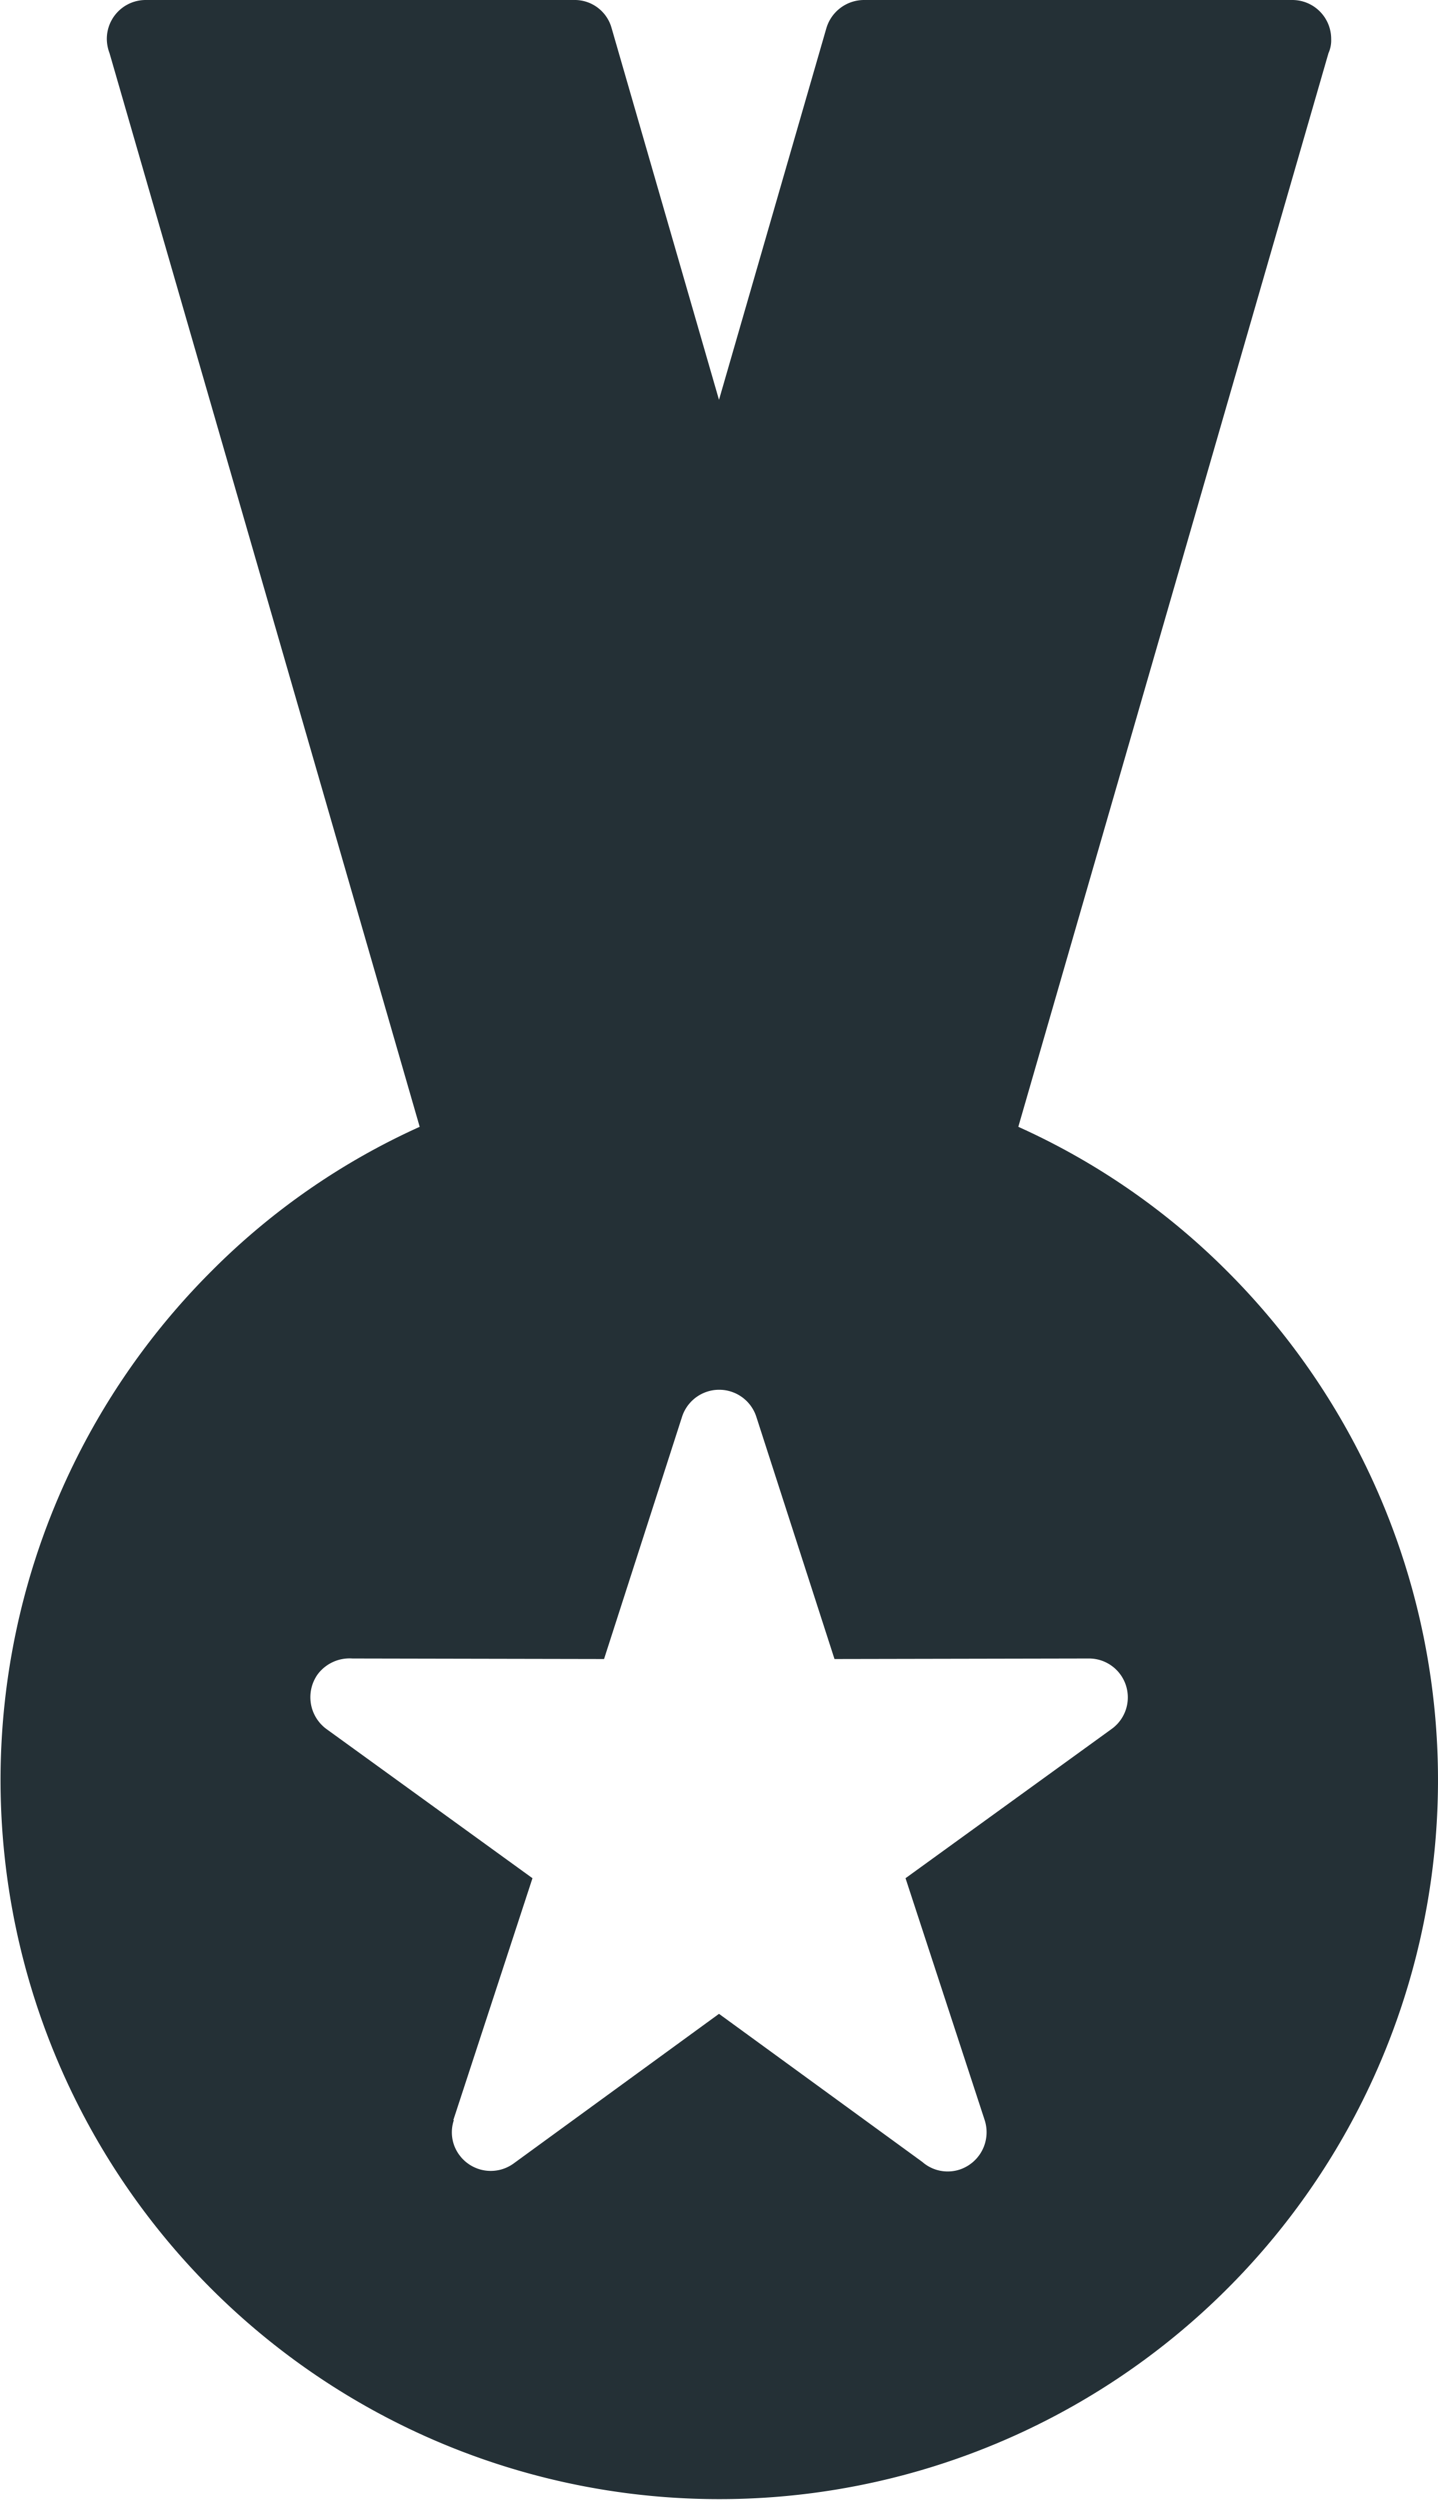 <svg xmlns="http://www.w3.org/2000/svg" width="26.52" height="46.08" viewBox="0 0 26.52 46.08">
  <g id="Representation_Icon_-_Black" data-name="Representation Icon - Black" transform="translate(-233.01 -410.89)">
    <path id="Path_4207" data-name="Path 4207" d="M255.65,434.33a12.95,12.95,0,0,0-3.86-2.67l5.72-19.79a.576.576,0,0,0,.05-.26.717.717,0,0,0-.72-.72h-7.9a.726.726,0,0,0-.69.52l-1.98,6.85-1.98-6.85a.706.706,0,0,0-.7-.52H235.7a.717.717,0,0,0-.72.72.751.751,0,0,0,.05.26l5.72,19.79a12.9,12.9,0,0,0-3.85,2.67,13.255,13.255,0,1,0,18.75,0Zm-2.14,8.43-3.8,2.75,1.46,4.46a.725.725,0,0,1-.46.91.71.71,0,0,1-.69-.14l-3.75-2.73-3.79,2.76a.718.718,0,0,1-1-.16.7.7,0,0,1-.1-.64h-.01l1.46-4.46-3.8-2.75a.728.728,0,0,1-.16-1.01.737.737,0,0,1,.64-.29l4.64.01,1.44-4.47a.72.72,0,0,1,1.37.01l1.44,4.46,4.69-.01a.717.717,0,0,1,.42,1.3Z" fill="#243036"/>
  </g>
</svg>

